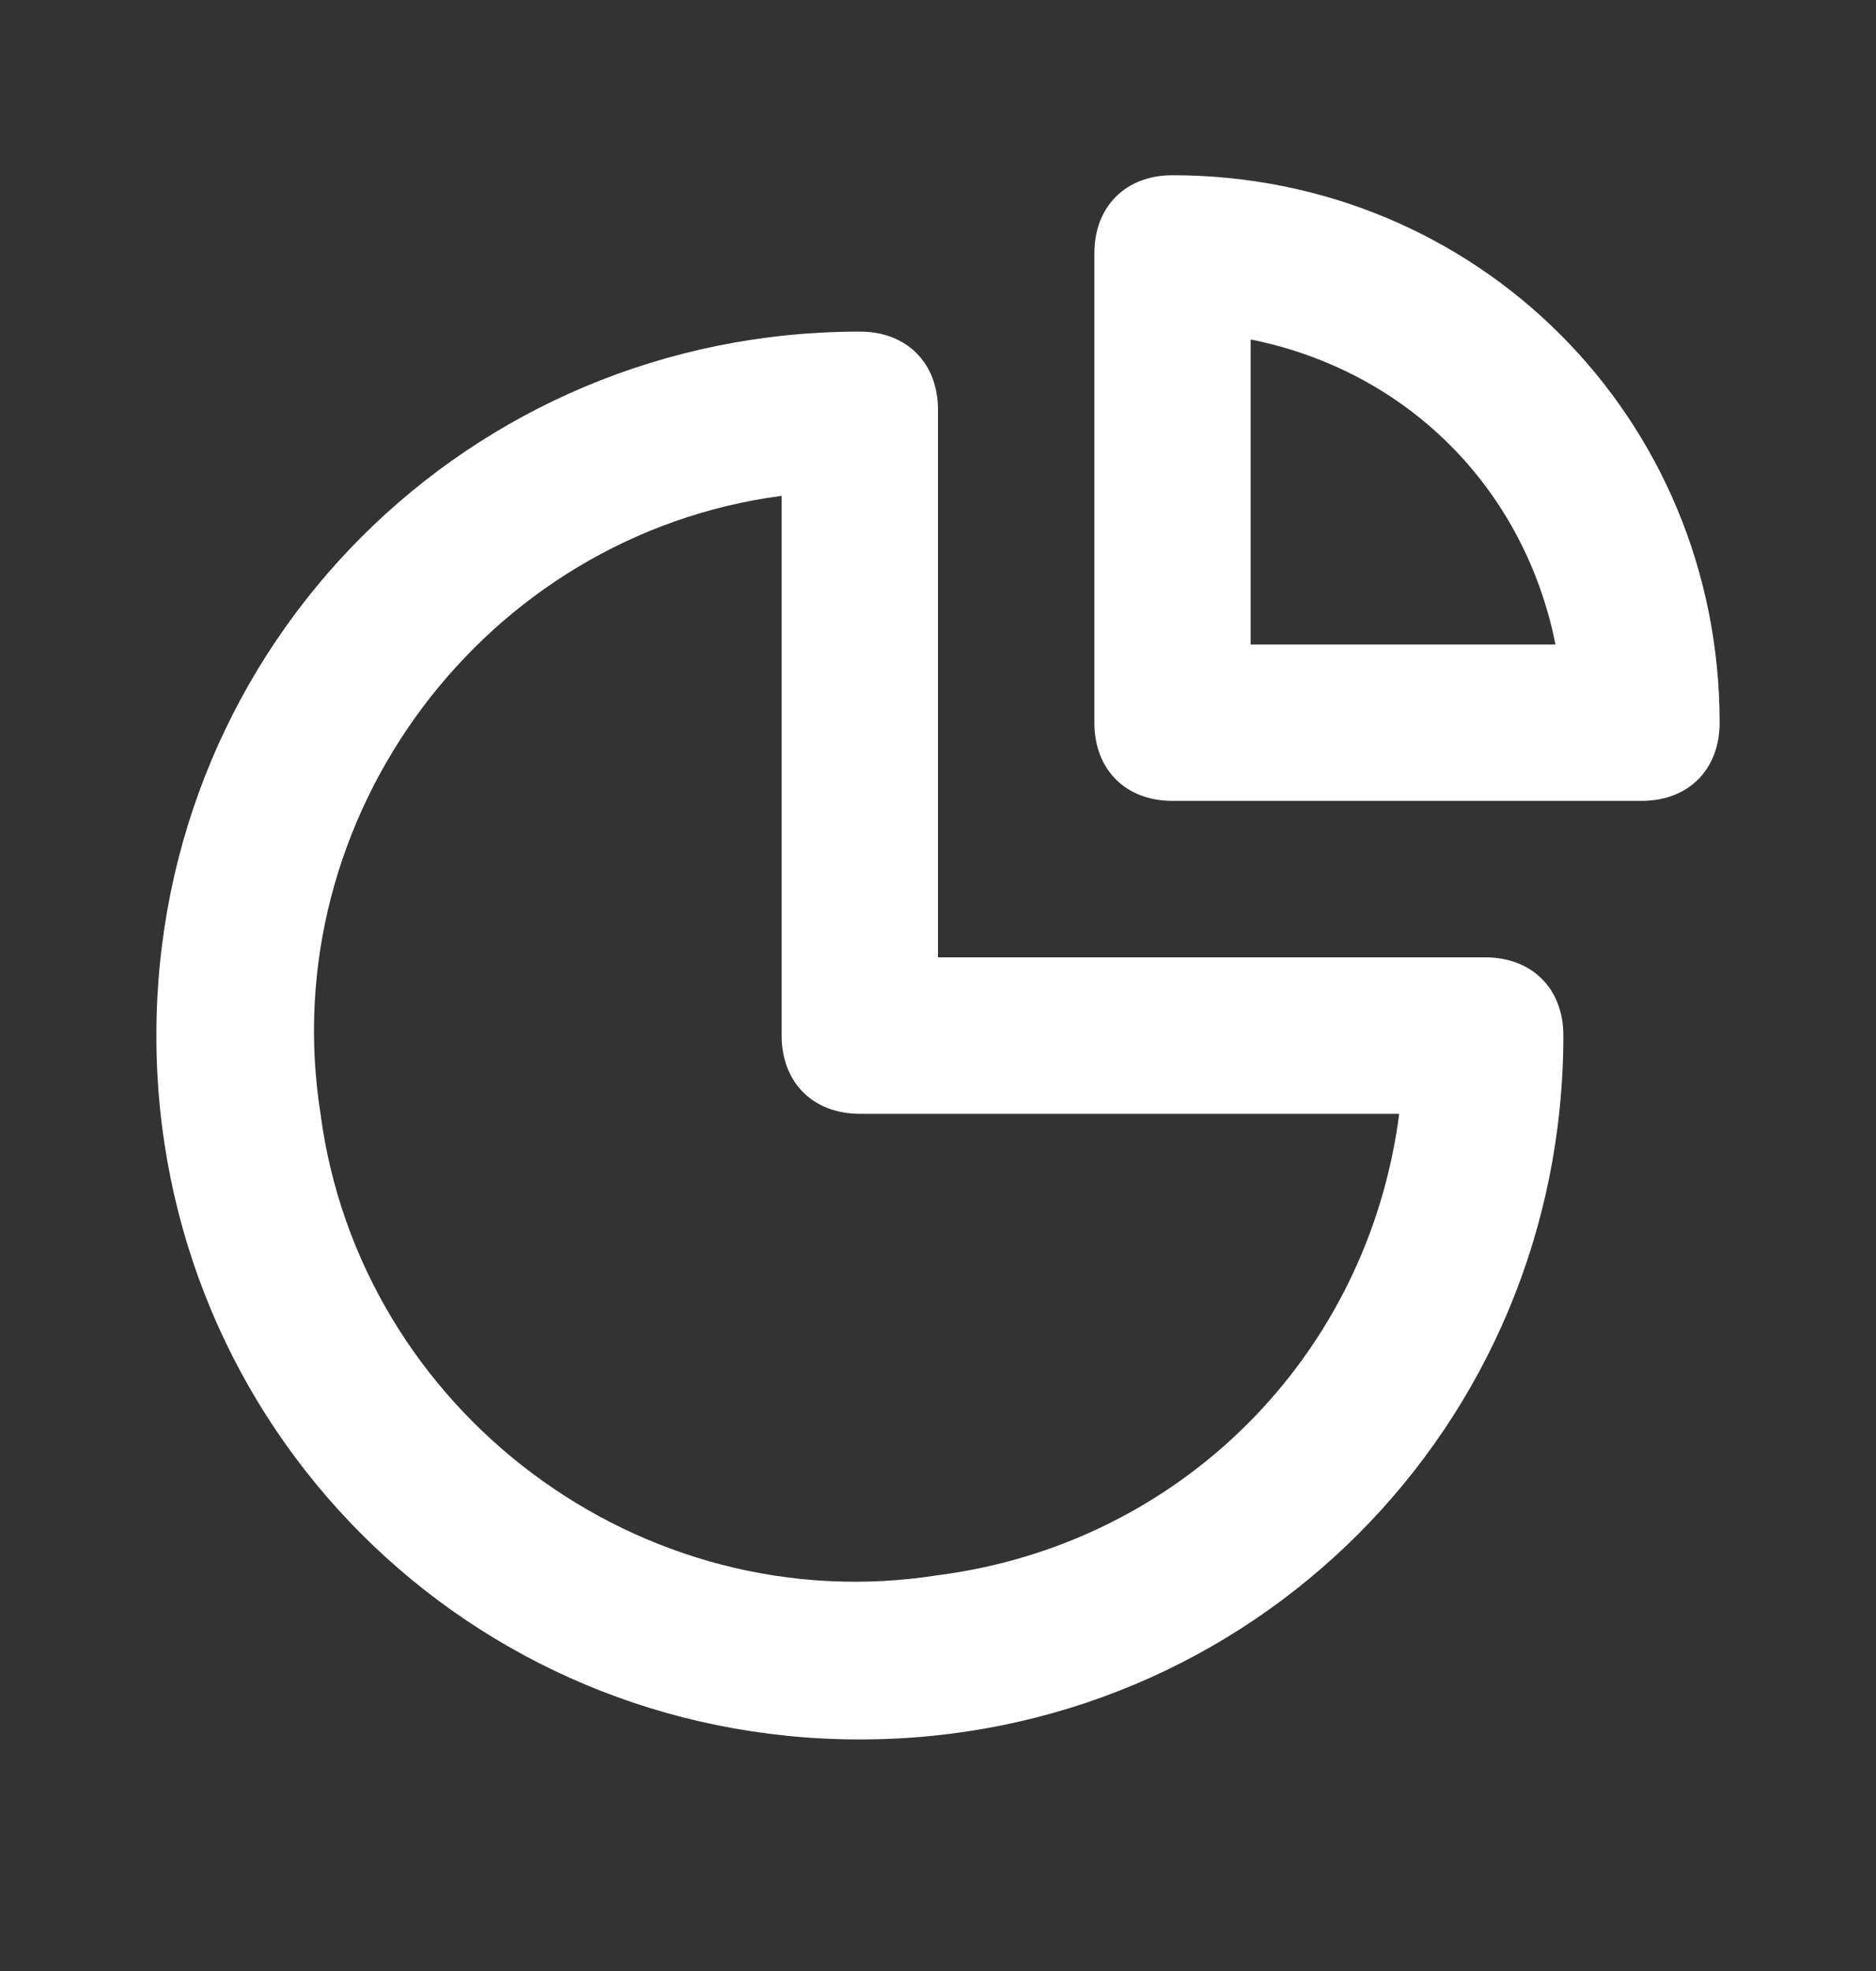 <svg width="20" height="21" viewBox="0 0 20 21" fill="none" xmlns="http://www.w3.org/2000/svg">
<rect x="0" y="0" width="20" height="21" fill="#333333" stroke="none"/>
<g id="u:chart-pie-alt">
<path id="Vector" d="M15.833 10.2H10V4.367C10 3.867 9.667 3.533 9.167 3.533C5 3.533 1.667 6.867 1.667 11.033C1.667 15.2 5 18.533 9.167 18.533C13.333 18.533 16.667 15.2 16.667 11.033C16.667 10.533 16.333 10.2 15.833 10.2ZM10 16.783C6.833 17.283 3.833 15.033 3.417 11.867C2.917 8.7 5.167 5.7 8.333 5.283V11.033C8.333 11.533 8.667 11.867 9.167 11.867H14.917C14.583 14.45 12.583 16.45 10 16.783ZM12.5 1.867C12 1.867 11.667 2.2 11.667 2.7V7.7C11.667 8.2 12 8.533 12.5 8.533H17.5C18 8.533 18.333 8.2 18.333 7.7C18.333 4.45 15.75 1.867 12.5 1.867ZM13.333 6.867V3.617C15 3.95 16.25 5.2 16.583 6.867H13.333Z" fill="white"/>
</g>
</svg>
